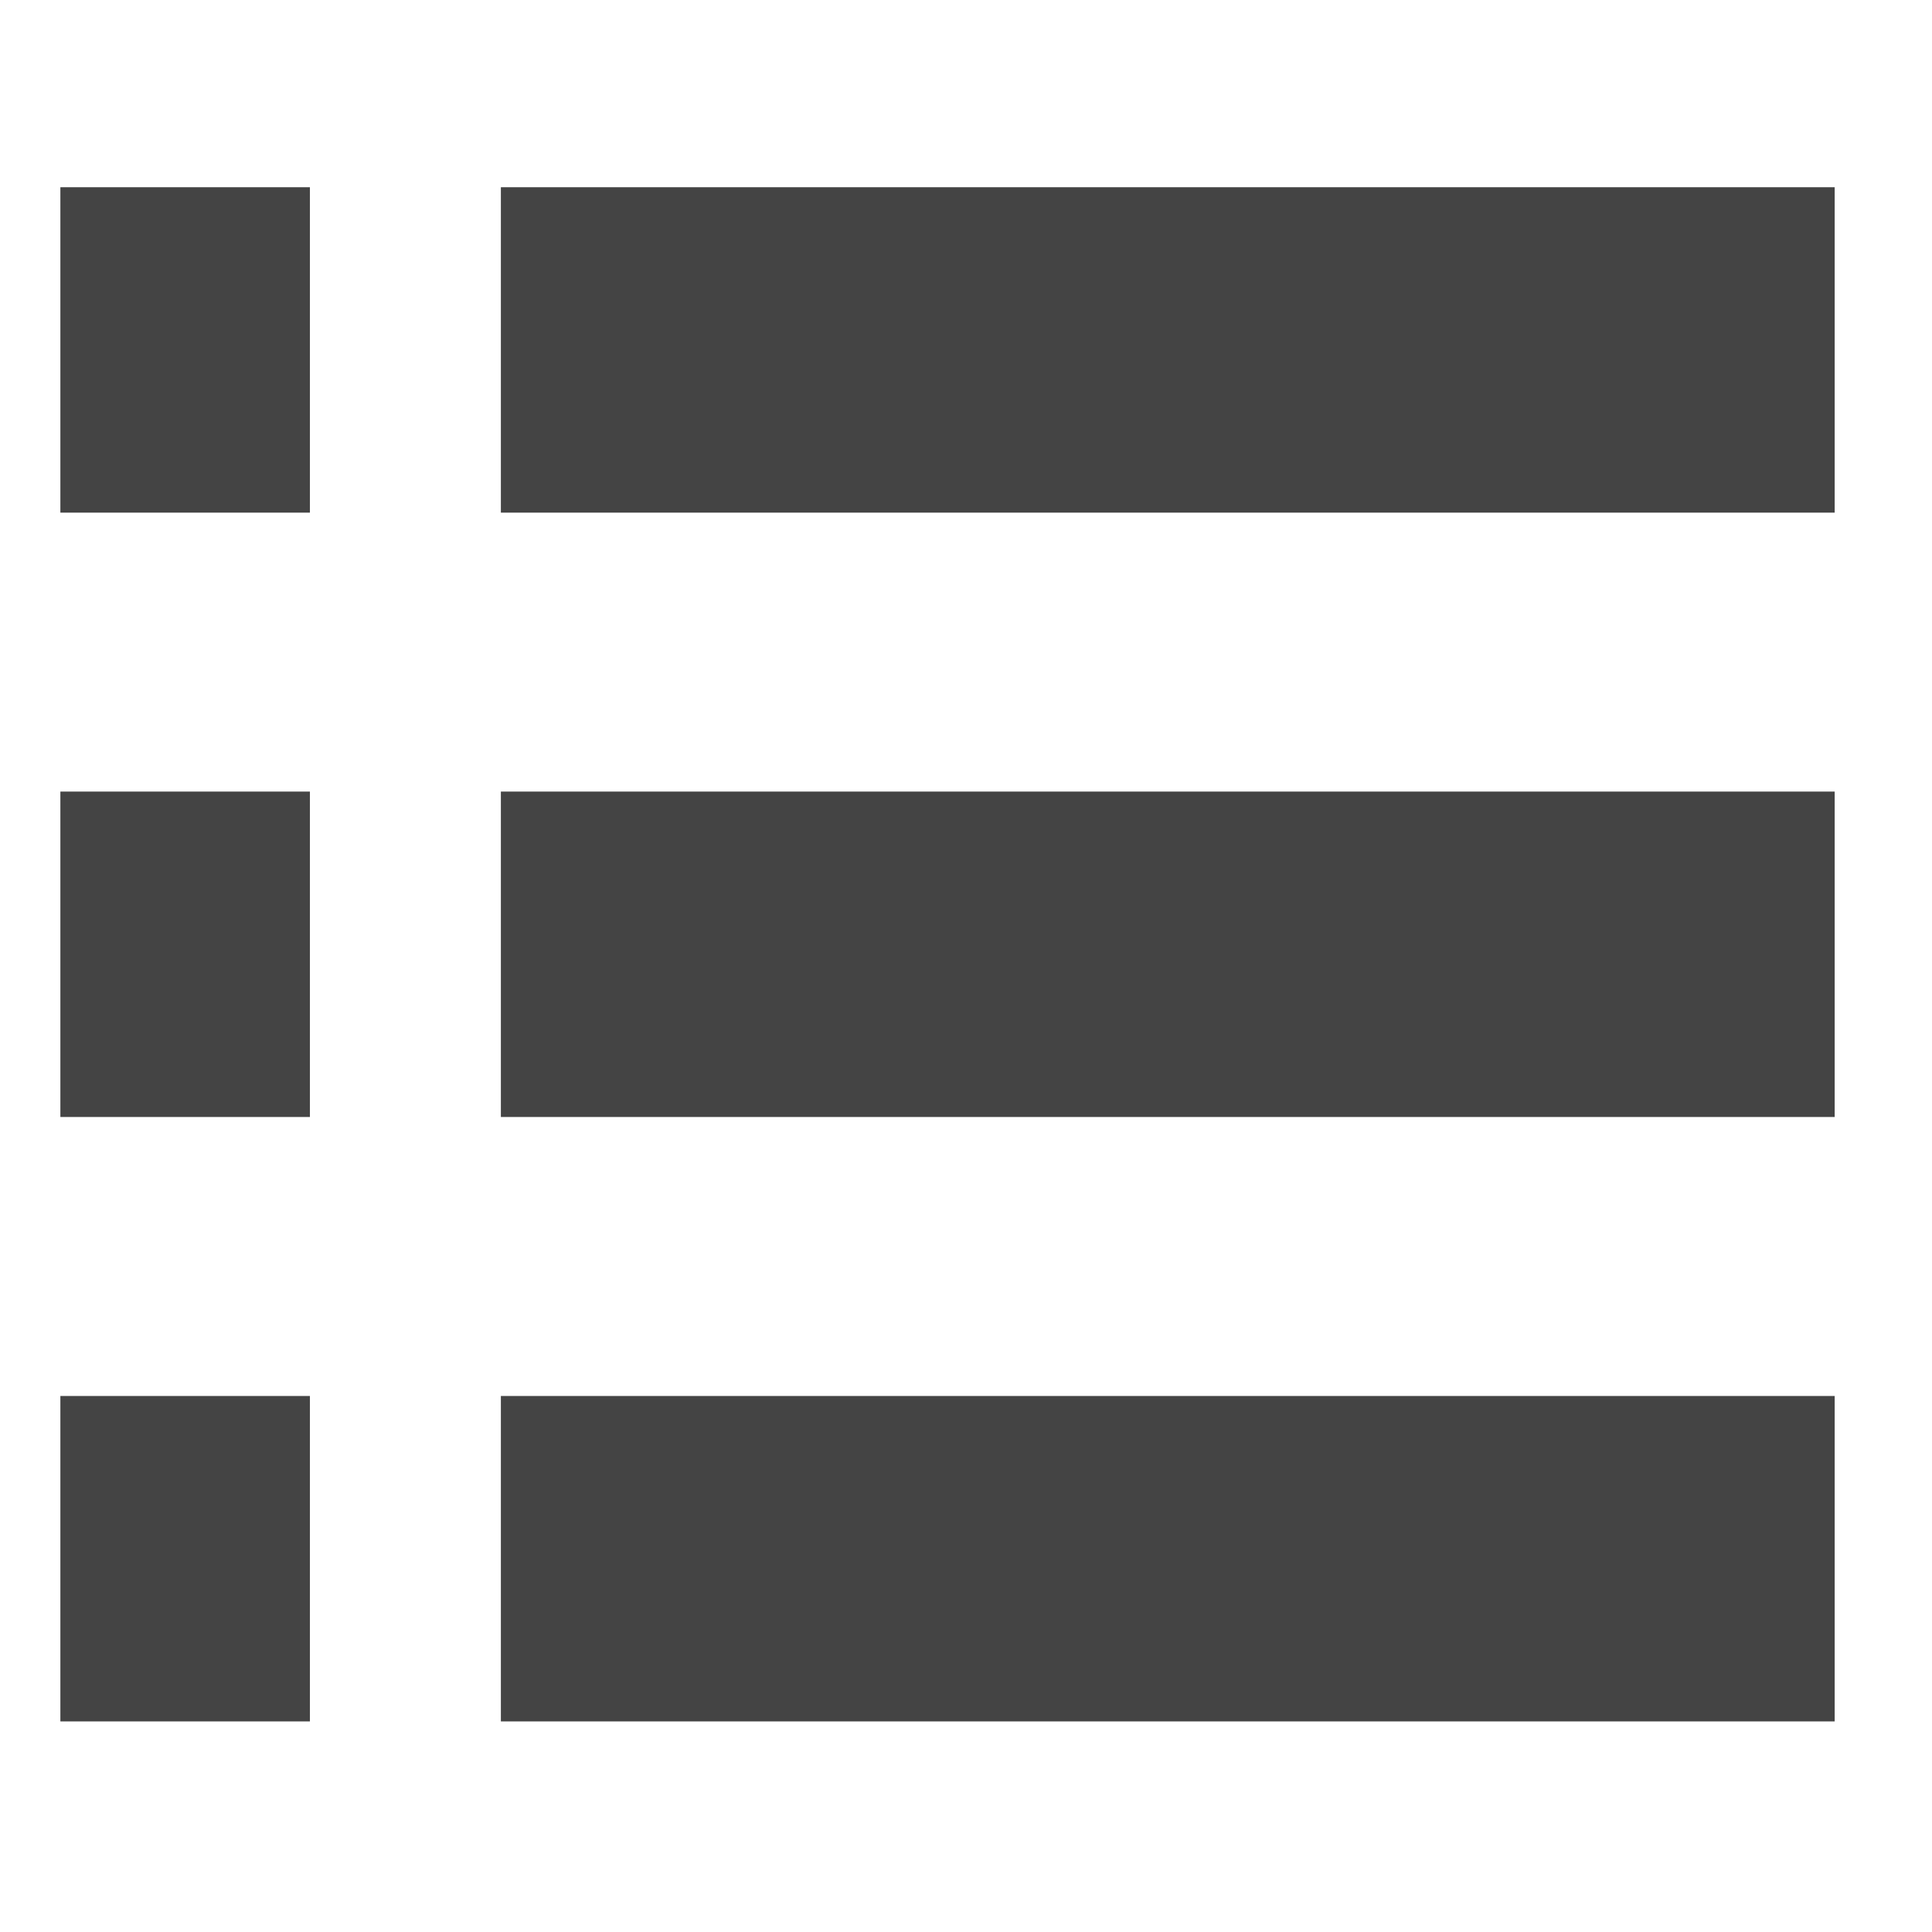 <?xml version="1.0" encoding="UTF-8" standalone="no"?>
<svg width="32px" height="32px" viewBox="0 0 32 32" version="1.1" xmlns="http://www.w3.org/2000/svg" xmlns:xlink="http://www.w3.org/1999/xlink" xmlns:sketch="http://www.bohemiancoding.com/sketch/ns">
    <!-- Generator: Sketch 3.3.1 (12002) - http://www.bohemiancoding.com/sketch -->
    <title>menu</title>
    <desc>Created with Sketch.</desc>
    <defs></defs>
    <g id="Page-1" stroke="none" stroke-width="1" fill="none" fill-rule="evenodd" sketch:type="MSPage">
        <g id="menu" sketch:type="MSArtboardGroup" fill="#444444">
            <g id="Imported-Layers" sketch:type="MSLayerGroup" transform="translate(1, 3)">
                <path d="M7.296,0.101 L29.388,0.101 L29.388,5.491 L7.296,5.491 L7.296,0.101 Z" id="Fill-1" sketch:type="MSShapeGroup"></path>
                <path d="M0,0.101 L4.133,0.101 L4.133,5.491 L0,5.491 L0,0.101 Z" id="Fill-2" sketch:type="MSShapeGroup"></path>
                <path d="M7.296,20.122 L29.388,20.122 L29.388,25.512 L7.296,25.512 L7.296,20.122 Z" id="Fill-3" sketch:type="MSShapeGroup"></path>
                <path d="M0,20.122 L4.133,20.122 L4.133,25.512 L0,25.512 L0,20.122 Z" id="Fill-4" sketch:type="MSShapeGroup"></path>
                <path d="M7.296,10.111 L29.388,10.111 L29.388,15.501 L7.296,15.501 L7.296,10.111 Z" id="Fill-5" sketch:type="MSShapeGroup"></path>
                <path d="M0,10.111 L4.133,10.111 L4.133,15.501 L0,15.501 L0,10.111 Z" id="Fill-6" sketch:type="MSShapeGroup"></path>
            </g>
        </g>
    </g>
</svg>